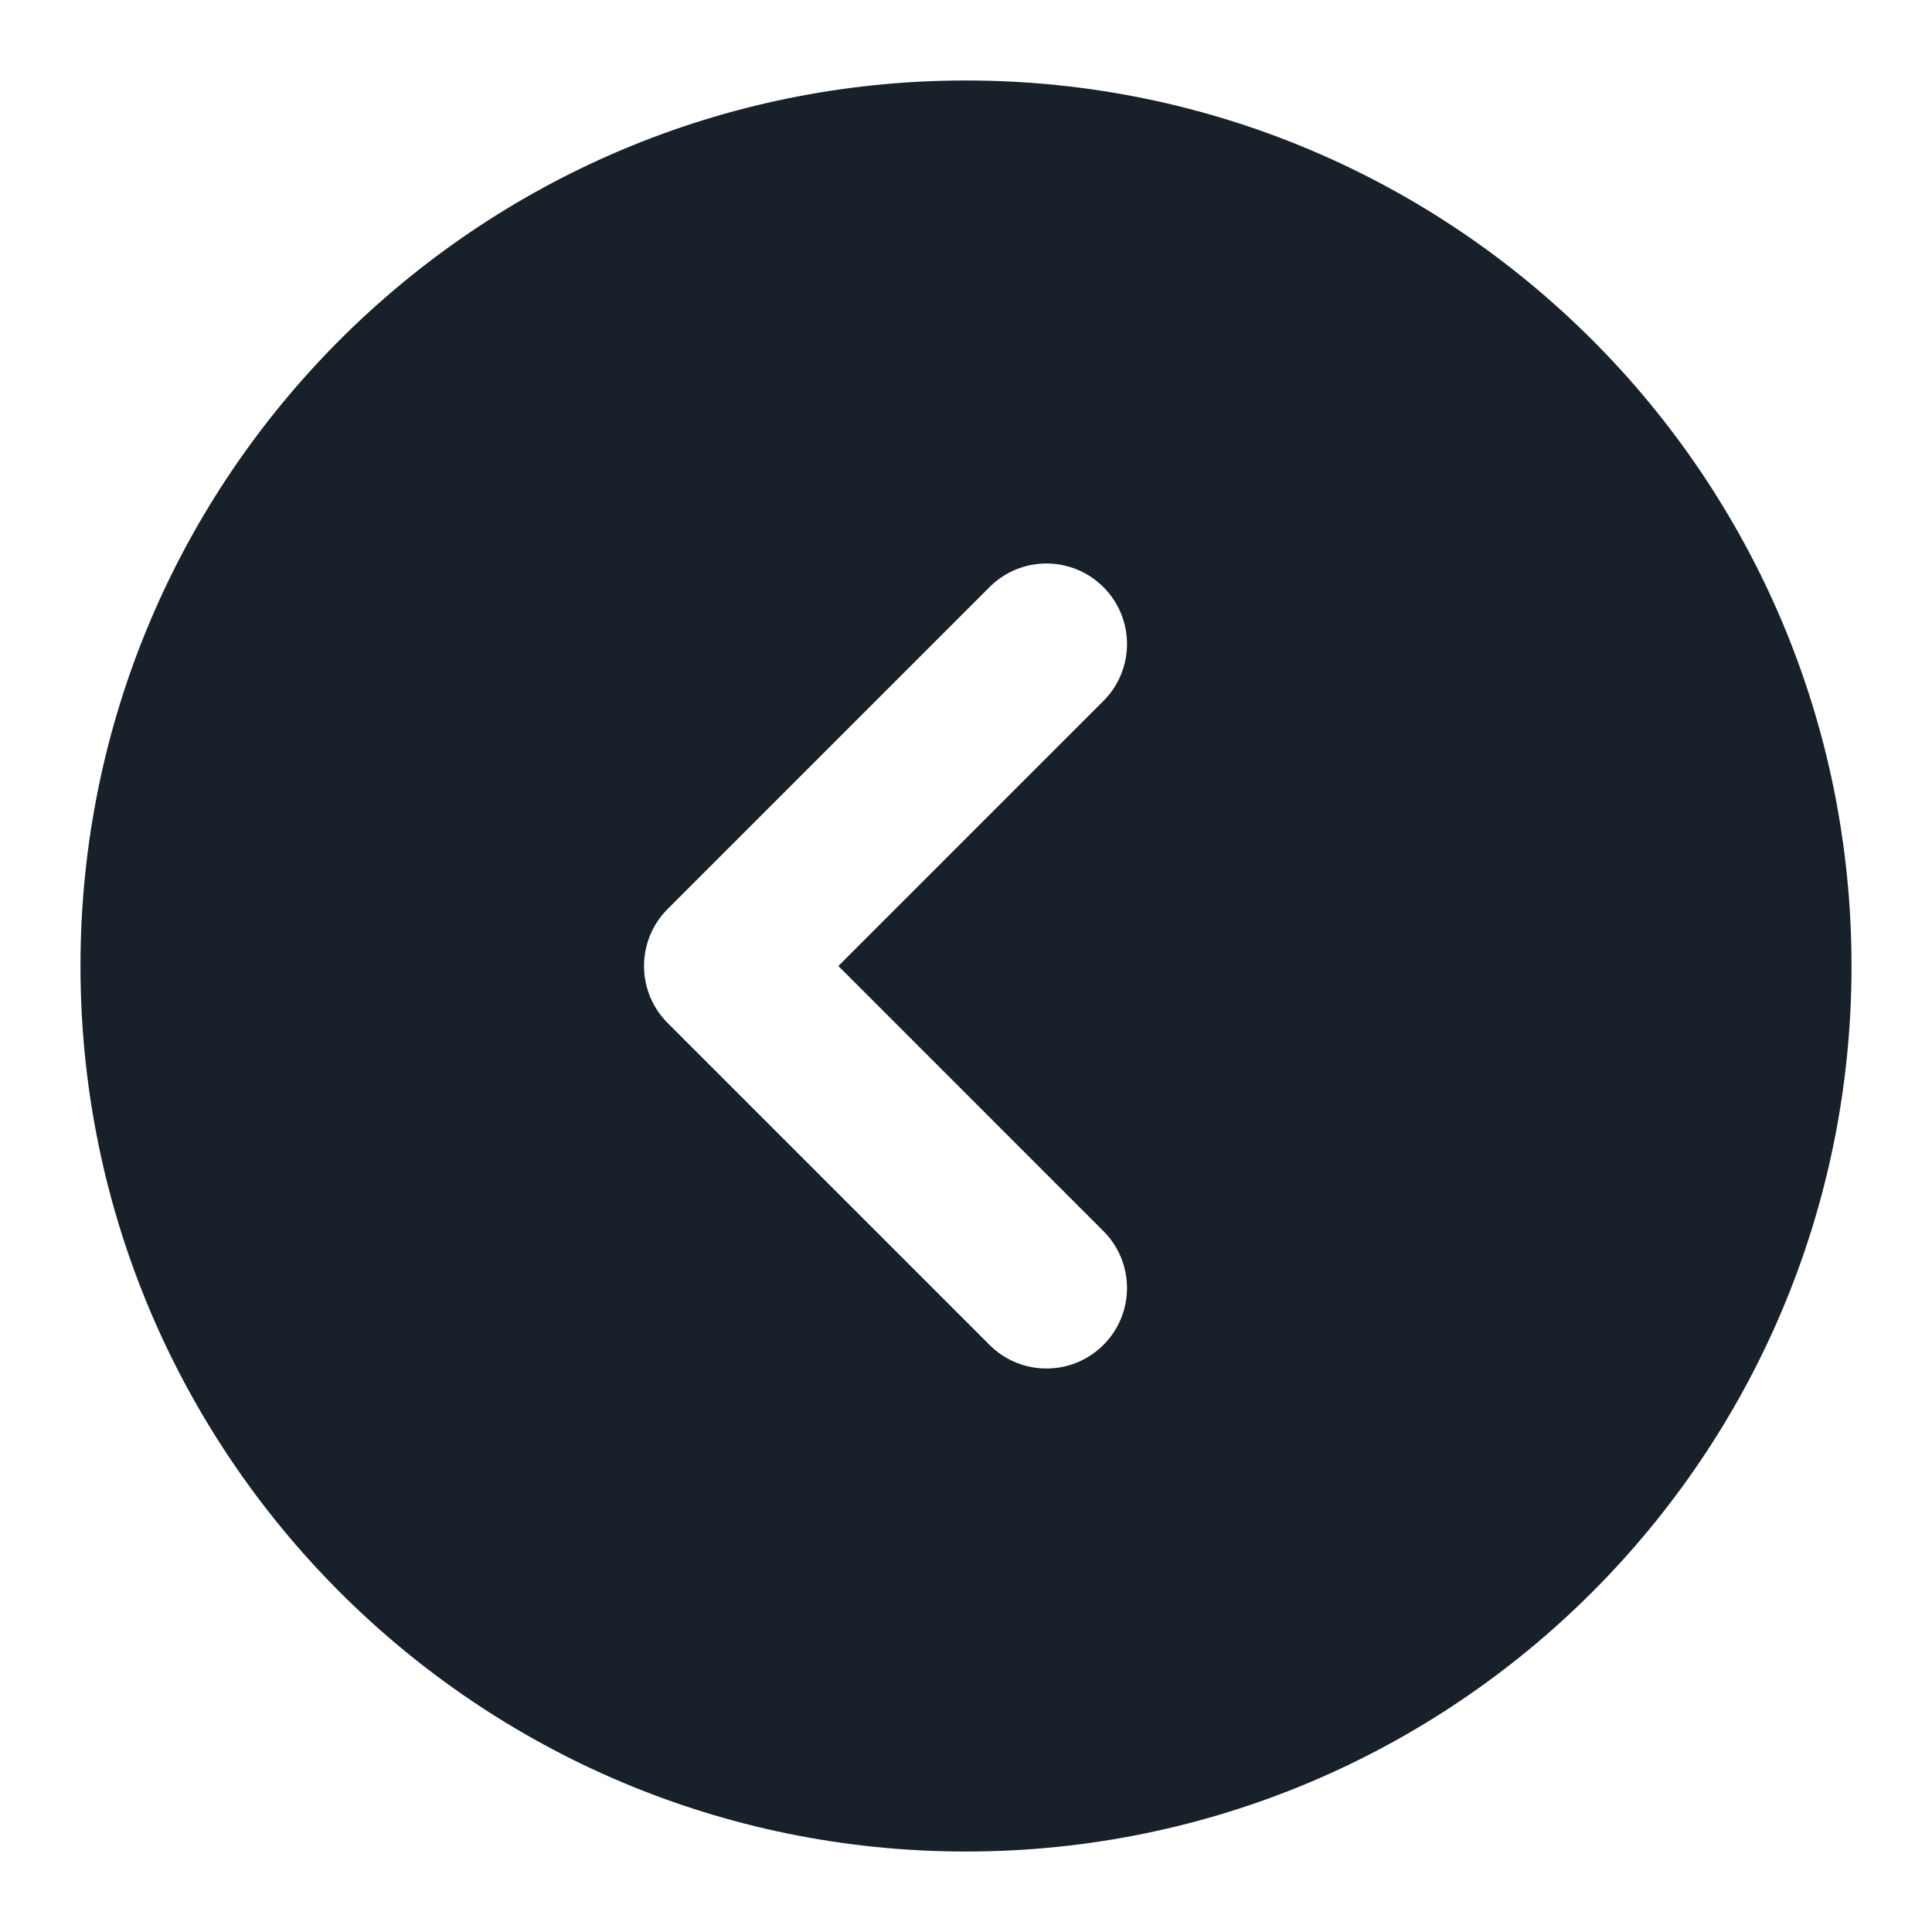 <svg width="32" height="32" viewBox="0 0 32 32" fill="none" xmlns="http://www.w3.org/2000/svg">
<path fill-rule="evenodd" clip-rule="evenodd" d="M16 30.667C7.9 30.667 1.333 24.1 1.333 16C1.333 7.9 7.9 1.333 16 1.333C24.1 1.333 30.667 7.9 30.667 16C30.667 24.1 24.1 30.667 16 30.667ZM16.39 9.724C16.911 9.203 17.755 9.203 18.276 9.724C18.797 10.245 18.797 11.089 18.276 11.61L13.886 16L18.276 20.391C18.797 20.911 18.797 21.756 18.276 22.276C17.755 22.797 16.911 22.797 16.39 22.276L11.057 16.943C10.537 16.422 10.537 15.578 11.057 15.057L16.39 9.724Z" fill="#18202A"/>
</svg>
